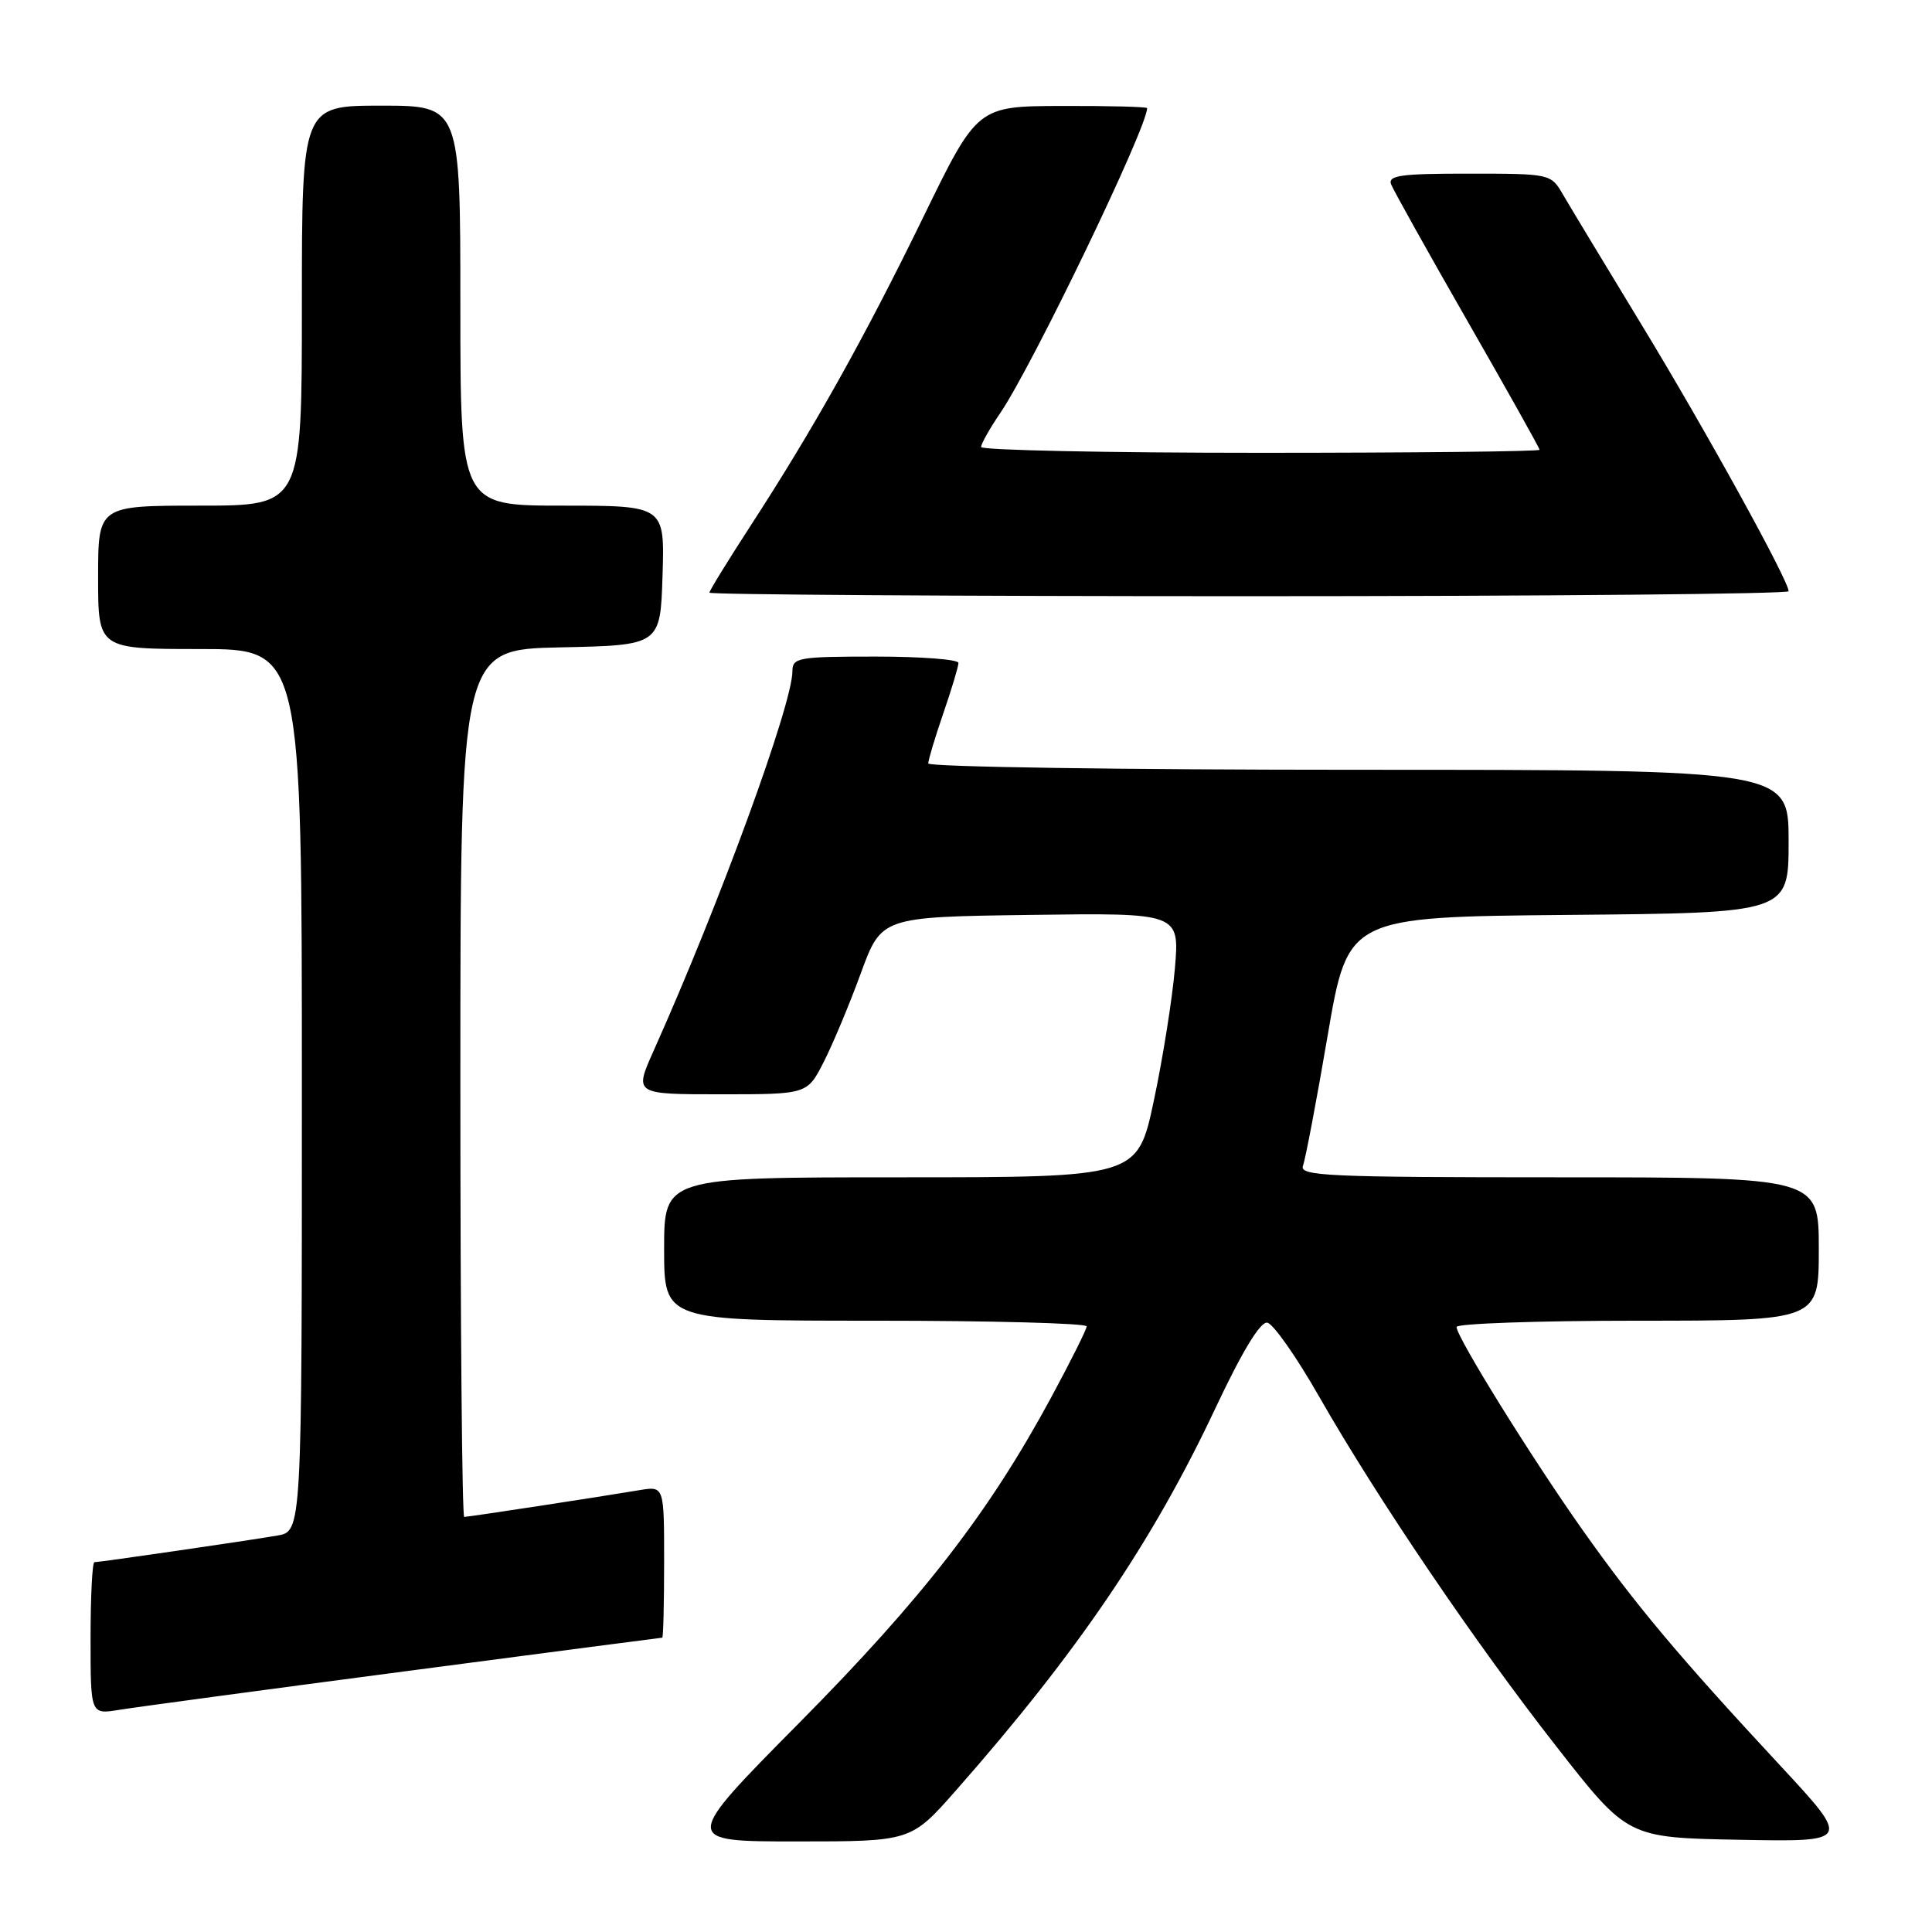 <?xml version="1.0" encoding="UTF-8" standalone="no"?>
<!DOCTYPE svg PUBLIC "-//W3C//DTD SVG 1.1//EN" "http://www.w3.org/Graphics/SVG/1.1/DTD/svg11.dtd" >
<svg xmlns="http://www.w3.org/2000/svg" xmlns:xlink="http://www.w3.org/1999/xlink" version="1.1" viewBox="0 0 256 256">
 <g >
 <path fill="currentColor"
d=" M 126.66 237.25 C 142.77 218.96 152.71 204.33 161.05 186.59 C 164.59 179.07 167.00 175.10 167.92 175.26 C 168.70 175.39 171.78 179.78 174.76 185.00 C 182.53 198.60 195.41 217.60 206.29 231.50 C 215.67 243.50 215.67 243.50 230.47 243.78 C 245.27 244.06 245.27 244.06 235.89 233.95 C 222.38 219.41 216.72 212.65 209.70 202.73 C 202.92 193.14 193.00 177.16 193.00 175.83 C 193.00 175.38 203.80 175.00 217.00 175.00 C 241.00 175.00 241.00 175.00 241.00 165.50 C 241.00 156.00 241.00 156.00 206.53 156.00 C 175.97 156.00 172.13 155.83 172.65 154.47 C 172.97 153.62 174.45 145.86 175.92 137.22 C 178.61 121.50 178.61 121.50 207.80 121.23 C 237.00 120.97 237.00 120.97 237.00 111.48 C 237.00 102.00 237.00 102.00 180.00 102.00 C 148.65 102.00 123.00 101.62 123.00 101.16 C 123.00 100.69 123.90 97.70 125.00 94.50 C 126.10 91.30 127.00 88.31 127.00 87.84 C 127.00 87.38 122.05 87.00 116.00 87.00 C 105.77 87.00 105.00 87.14 105.00 88.94 C 105.00 93.32 95.31 119.82 86.60 139.25 C 84.03 145.00 84.03 145.00 95.49 145.00 C 106.96 145.00 106.96 145.00 109.13 140.75 C 110.33 138.41 112.54 133.12 114.05 129.00 C 116.79 121.50 116.79 121.50 136.54 121.23 C 156.30 120.96 156.30 120.96 155.68 128.32 C 155.33 132.36 154.08 140.25 152.89 145.84 C 150.73 156.00 150.73 156.00 119.36 156.00 C 88.00 156.00 88.00 156.00 88.00 165.50 C 88.00 175.00 88.00 175.00 116.00 175.00 C 131.40 175.00 143.99 175.34 143.99 175.75 C 143.98 176.16 141.84 180.44 139.24 185.25 C 130.99 200.50 122.26 211.76 105.94 228.25 C 90.35 244.00 90.35 244.00 105.53 244.00 C 120.71 244.00 120.71 244.00 126.66 237.25 Z  M 53.50 221.48 C 72.20 219.02 87.61 217.00 87.75 217.00 C 87.89 217.00 88.00 212.48 88.00 206.95 C 88.00 196.91 88.00 196.91 84.75 197.45 C 79.16 198.39 62.05 201.00 61.51 201.00 C 61.23 201.00 61.00 175.14 61.00 143.53 C 61.00 86.06 61.00 86.06 74.25 85.78 C 87.50 85.50 87.50 85.50 87.79 76.25 C 88.08 67.00 88.08 67.00 74.54 67.00 C 61.00 67.00 61.00 67.00 61.00 40.50 C 61.00 14.00 61.00 14.00 50.50 14.00 C 40.00 14.00 40.00 14.00 40.00 40.50 C 40.00 67.00 40.00 67.00 26.50 67.00 C 13.00 67.00 13.00 67.00 13.00 76.50 C 13.00 86.00 13.00 86.00 26.50 86.00 C 40.00 86.00 40.00 86.00 40.00 144.45 C 40.00 202.91 40.00 202.91 36.75 203.47 C 32.79 204.15 13.21 207.00 12.51 207.00 C 12.23 207.00 12.00 211.54 12.00 217.09 C 12.00 227.18 12.00 227.18 15.75 226.57 C 17.81 226.23 34.80 223.94 53.50 221.48 Z  M 237.00 78.34 C 237.00 76.92 225.91 56.82 217.50 43.00 C 212.65 35.02 207.97 27.27 207.09 25.76 C 205.51 23.03 205.42 23.01 194.64 23.01 C 185.64 23.00 183.88 23.24 184.33 24.43 C 184.64 25.21 189.18 33.36 194.44 42.53 C 199.70 51.70 204.00 59.38 204.00 59.60 C 204.00 59.82 187.35 60.00 167.00 60.00 C 146.65 60.00 130.00 59.65 130.00 59.23 C 130.00 58.81 131.14 56.78 132.54 54.73 C 136.83 48.41 152.00 16.92 152.00 14.33 C 152.00 14.15 146.94 14.02 140.75 14.04 C 129.50 14.07 129.50 14.07 122.33 28.79 C 114.53 44.79 107.76 56.89 99.38 69.78 C 96.42 74.34 94.00 78.28 94.00 78.53 C 94.00 78.79 126.17 79.00 165.50 79.00 C 204.82 79.00 237.00 78.70 237.00 78.34 Z "/>
</g>
</svg>